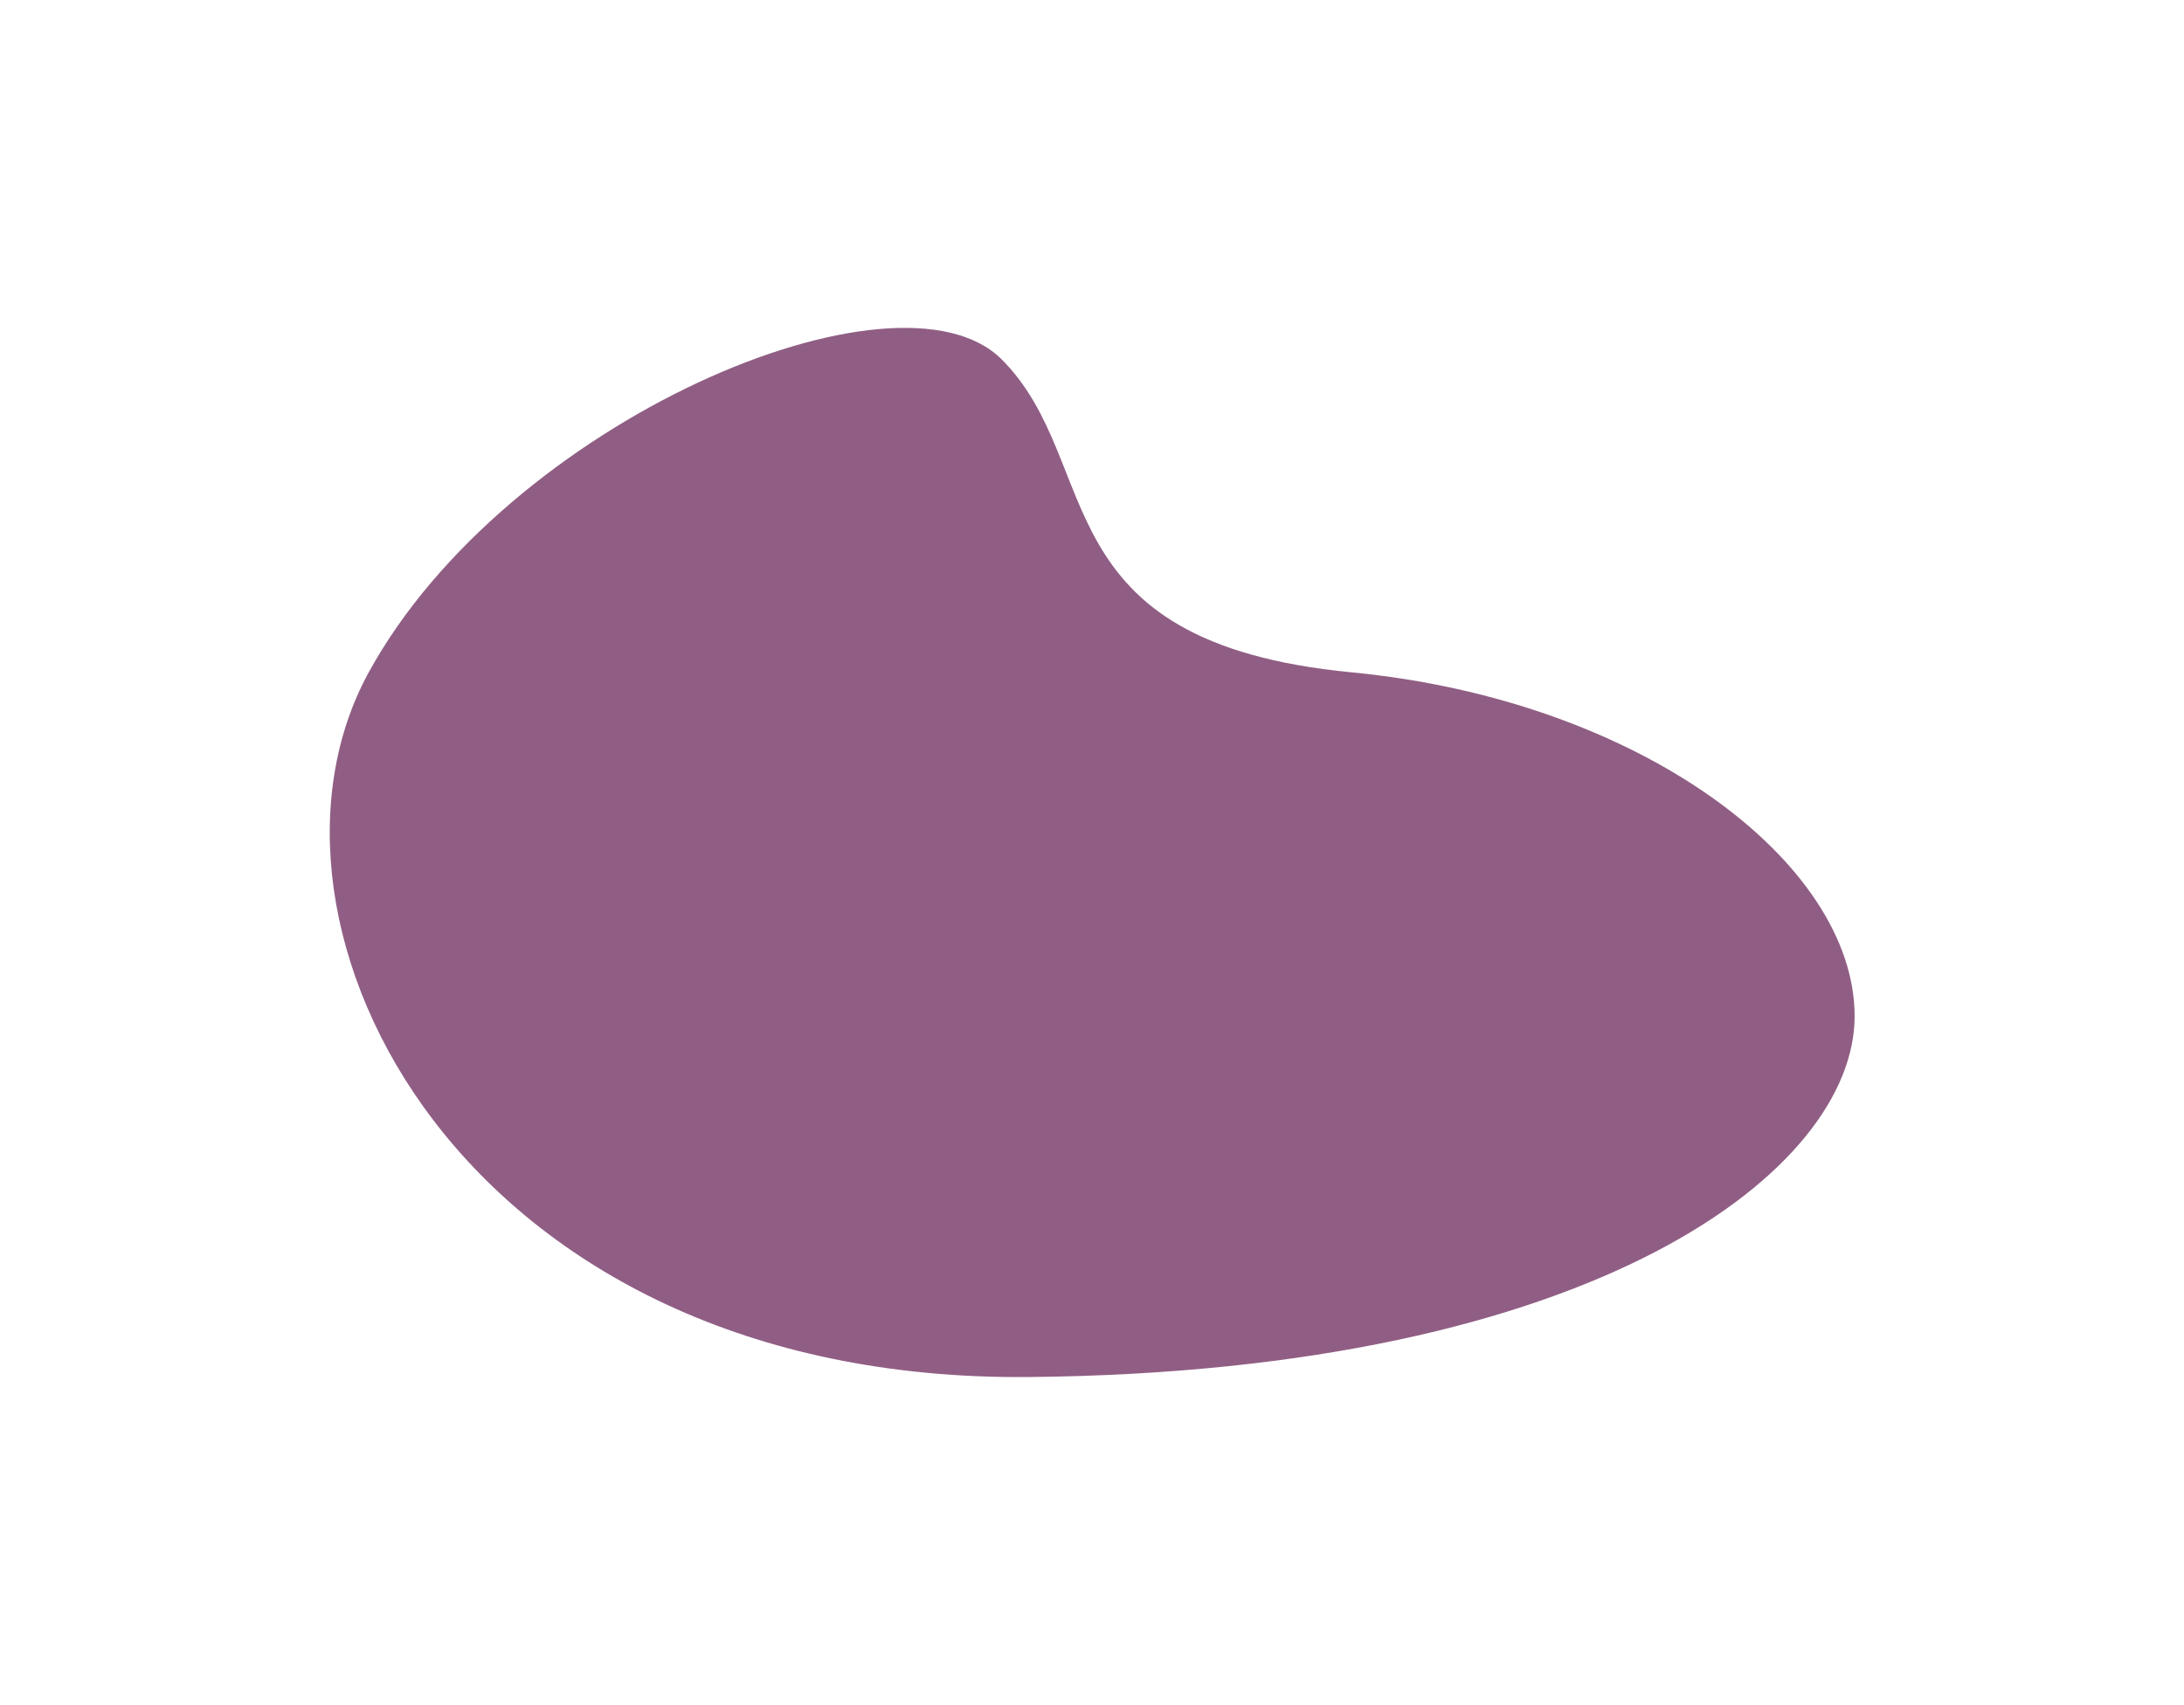 <svg width="666" height="520" viewBox="0 0 666 520" version="1.1" xmlns="http://www.w3.org/2000/svg" xmlns:xlink="http://www.w3.org/1999/xlink" xmlns:figma="http://www.figma.com/figma/ns">
<title>blob1</title>
<desc>Created using Figma</desc>
<g id="Canvas" transform="translate(-1554 1174)" figma:type="canvas">
<g id="blob1" style="mix-blend-mode:normal;" filter="url(#filter0_f)" figma:type="vector">
<use xlink:href="#path0_fill" transform="translate(1654.56 -1074)" fill="#743666" fill-opacity="0.8" style="mix-blend-mode:normal;"/>
</g>
</g>
<defs>
<filter id="filter0_f" filterUnits="userSpaceOnUse" x="1554" y="-1175" width="666" height="522" color-interpolation-filters="sRGB">
<feFlood flood-opacity="0" result="BackgroundImageFix"/>
<feBlend mode="normal" in="SourceGraphic" in2="BackgroundImageFix" result="shape"/>
<desc>type="foregroundBlur" size="100"</desc>
<feGaussianBlur stdDeviation="50" result="effect1_foregroundBlur"/>
</filter>
<path id="path0_fill" d="M 204.901 9.614C 173.225 -22.066 53.907 28.362 11.88 105.062C -30.146 181.762 39.874 321.653 213.259 319.985C 386.643 318.318 465 256.624 465 209.937C 465 163.25 399.982 113.569 311.621 105.062C 216.24 95.879 236.577 41.294 204.901 9.614Z"/>
</defs>
</svg>
